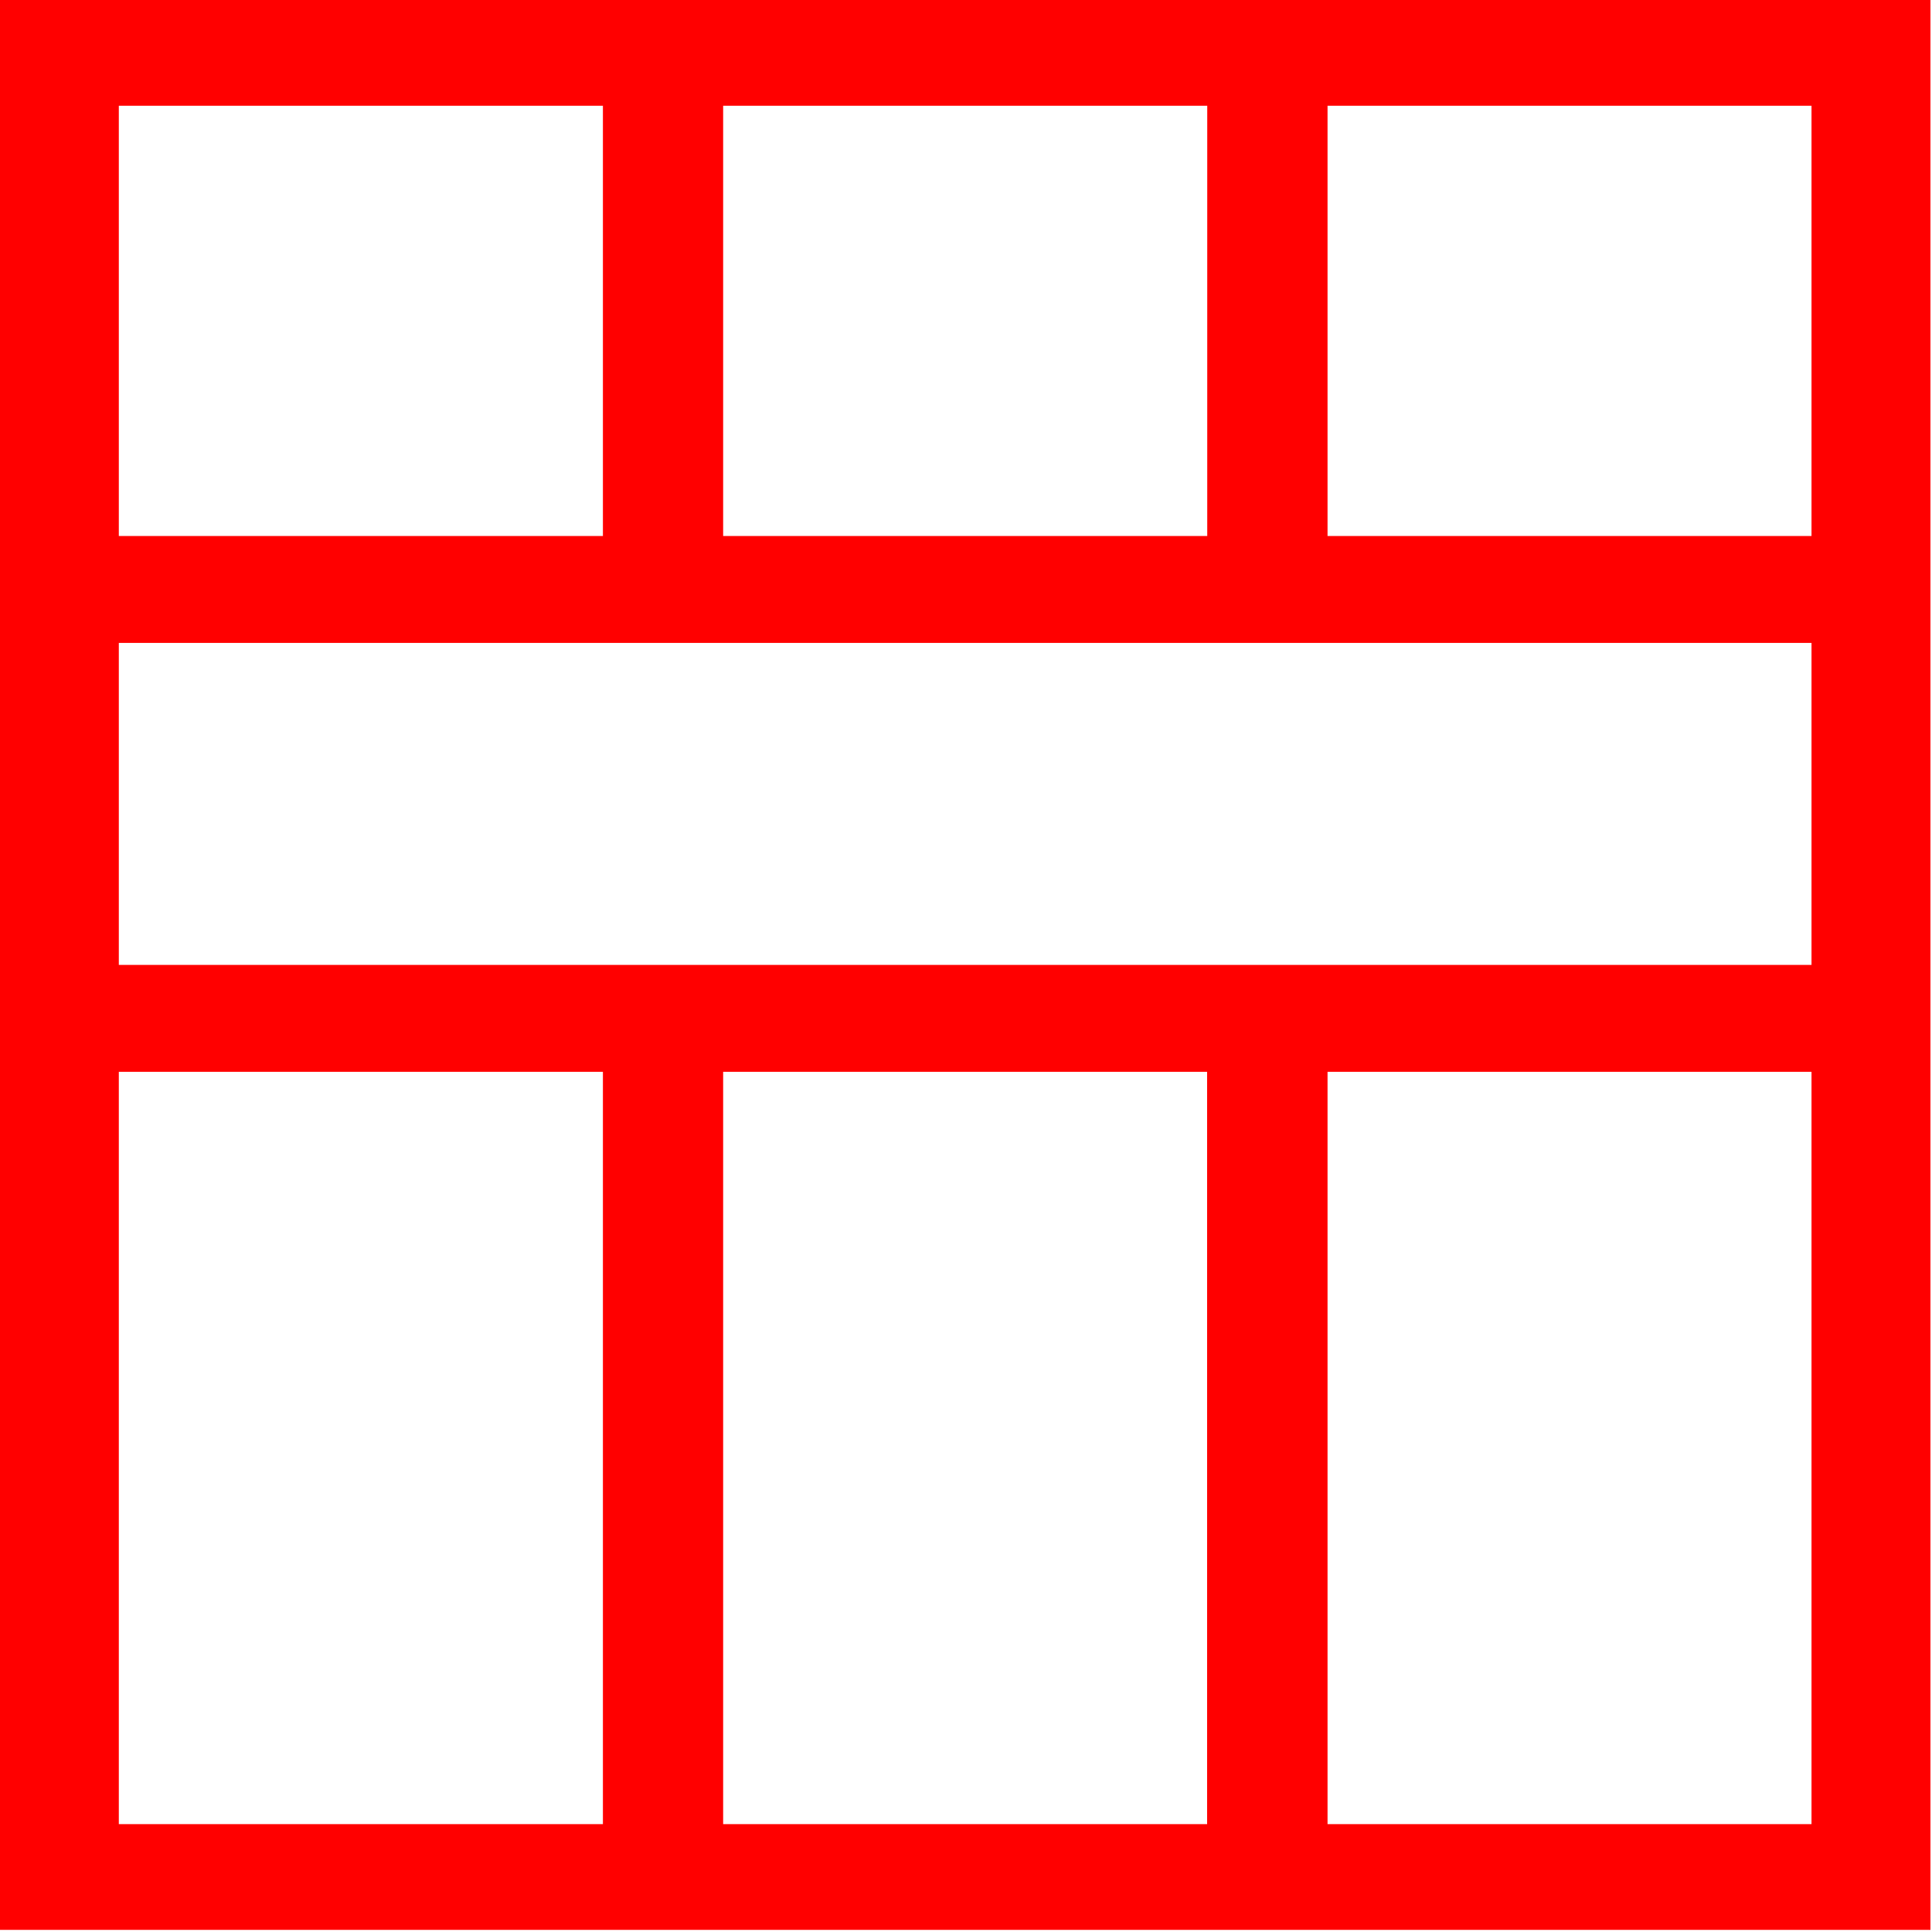 <?xml version="1.0" encoding="UTF-8" standalone="no"?>
<!DOCTYPE svg PUBLIC "-//W3C//DTD SVG 1.1//EN" "http://www.w3.org/Graphics/SVG/1.1/DTD/svg11.dtd">
<svg width="30px" height="30px" version="1.1" xmlns="http://www.w3.org/2000/svg" xmlns:xlink="http://www.w3.org/1999/xlink" xml:space="preserve" xmlns:serif="http://www.serif.com/" style="fill-rule:evenodd;clip-rule:evenodd;stroke-linejoin:round;stroke-miterlimit:2;">
    <path id="path1380" d="M0,29.967L0,0L29.976,0L29.976,29.967L0,29.967ZM9.362,28.325L9.362,16.643L1.845,16.643L1.845,28.325L9.362,28.325ZM18.744,28.325L18.744,16.643L11.229,16.643L11.229,28.325L18.744,28.325ZM28.129,28.325L28.129,16.643L20.614,16.643L20.614,28.325L28.129,28.325ZM28.129,14.983L28.129,9.983L1.845,9.983L1.845,14.983L28.129,14.983ZM9.362,8.323L9.362,1.642L1.845,1.642L1.845,8.323L9.362,8.323ZM18.746,8.323L18.746,1.642L11.229,1.642L11.229,8.323L18.746,8.323ZM28.129,8.323L28.129,1.642L20.614,1.642L20.614,8.323L28.129,8.323Z" style="fill:rgb(255,0,0);fill-rule:nonzero;"/>
</svg>
